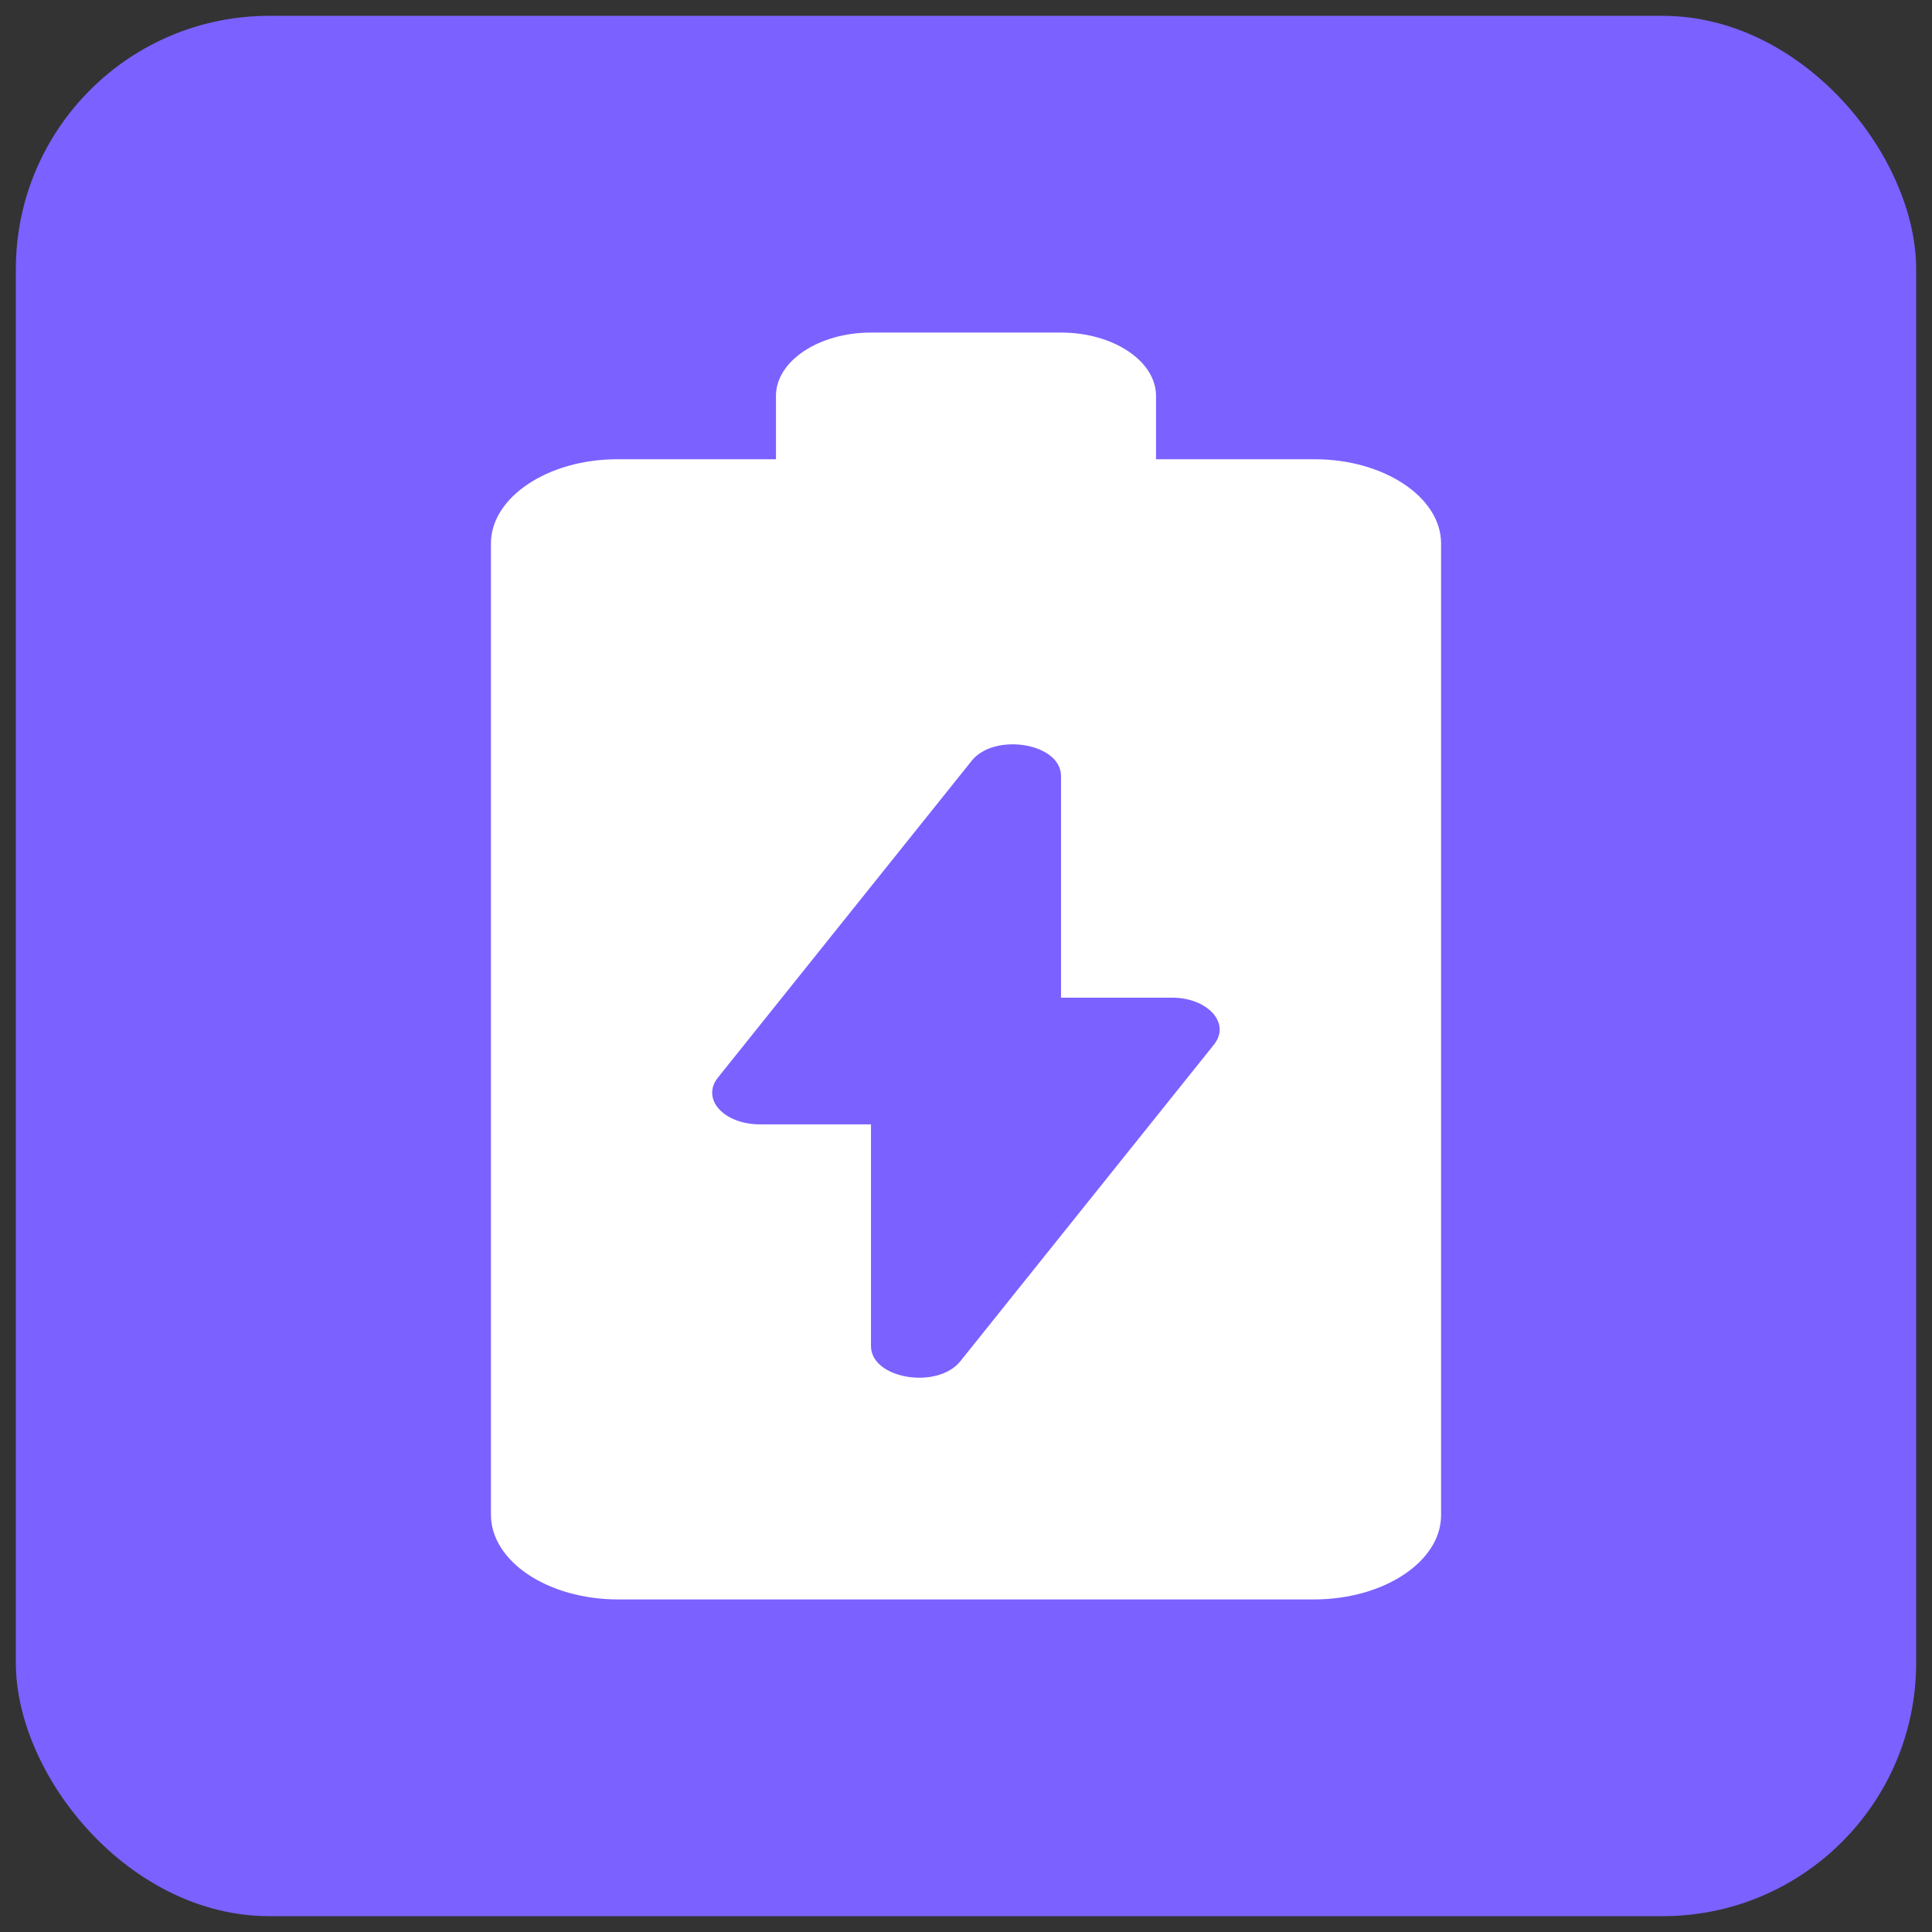 <svg width="61" height="61" viewBox="0 0 61 61" fill="none" xmlns="http://www.w3.org/2000/svg">
<rect x="0" y="0" width="61" height="61" fill="#333333" stroke="none"/>
<rect x="0.5" y="0.5" width="60" height="60" rx="8" fill="#7B61FF"/>
<path d="M41.51 14.5H36.5V12.5C36.5 11.4 35.15 10.5 33.5 10.5H27.5C25.85 10.5 24.5 11.4 24.5 12.5V14.5H19.49C17.3 14.5 15.5 15.7 15.5 17.16V47.82C15.5 49.3 17.3 50.5 19.52 50.5H41.48C43.7 50.5 45.5 49.3 45.5 47.84V17.16C45.5 15.7 43.7 14.5 41.51 14.5ZM38.33 32.98L30.32 42.98C29.6 43.88 27.5 43.54 27.5 42.5V35.5H23.99C23.729 35.501 23.473 35.456 23.246 35.37C23.019 35.284 22.83 35.16 22.697 35.011C22.563 34.862 22.491 34.692 22.486 34.518C22.482 34.344 22.545 34.172 22.67 34.02L30.68 24.02C31.4 23.12 33.5 23.46 33.5 24.5V31.5H37.01C38.12 31.5 38.87 32.3 38.33 32.98Z" fill="white"/>
</svg>
